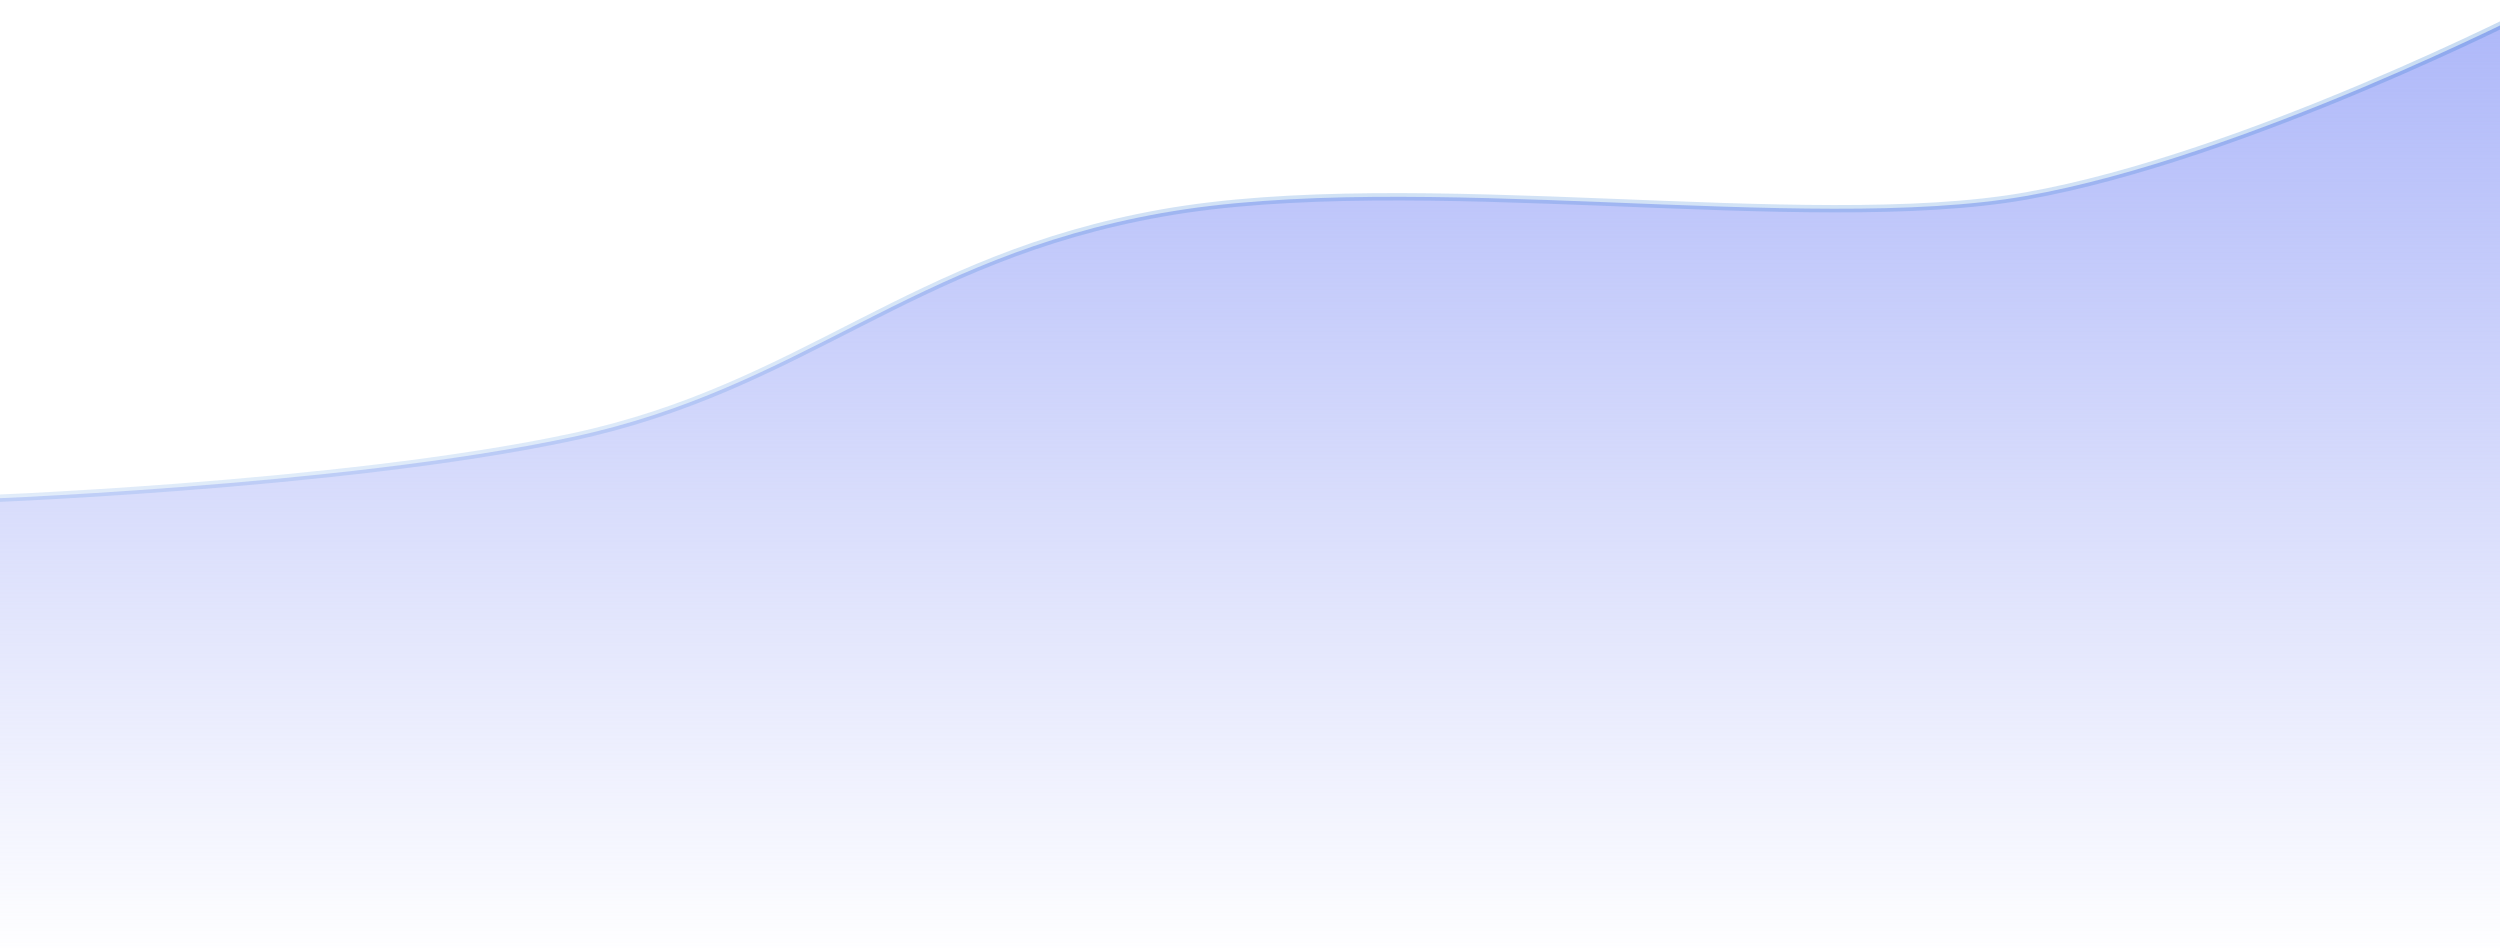 <svg className="relative  "
     xmlns="http://www.w3.org/2000/svg"
     width="340"
     height="129"
     viewBox="0 0 340 129"
     fill="none">
    <path fillRule="evenodd"
          clipRule="evenodd"
          d="M-5 67.971C-5 67.971 46.186 66.201 77.775 59.449C109.365 52.697 123.677 35.081 158.02 28.974C192.364 22.868 245.692 31.934 275.513 26.659C305.333 21.383 345 1 345 1V122C345 126.971 340.971 131 336 131H5C-0.523 131 -5 126.523 -5 121V67.971Z"
          fill="url(#paint0_linear_7719_133106)"
          stroke="url(#paint1_linear_7719_133106)"
          stroke-linecap="round"
          stroke-linejoin="round" />
    <defs>
        <linearGradient id="paint0_linear_7719_133106"
                        x1="170"
                        y1="1"
                        x2="170"
                        y2="131"
                        gradientUnits="userSpaceOnUse">
            <stop stop-color="#ADB7F9" />
            <stop offset="1"
                  stop-color="#B1B9F8"
                  stop-opacity="0" />
        </linearGradient>
        <linearGradient id="paint1_linear_7719_133106"
                        x1="159.44"
                        y1="-61.428"
                        x2="165.311"
                        y2="131.143"
                        gradientUnits="userSpaceOnUse">
            <stop stop-color="#3074C1"
                  stop-opacity="0.39" />
            <stop offset="1"
                  stop-color="#1876E2"
                  stop-opacity="0" />
        </linearGradient>
    </defs>
</svg>